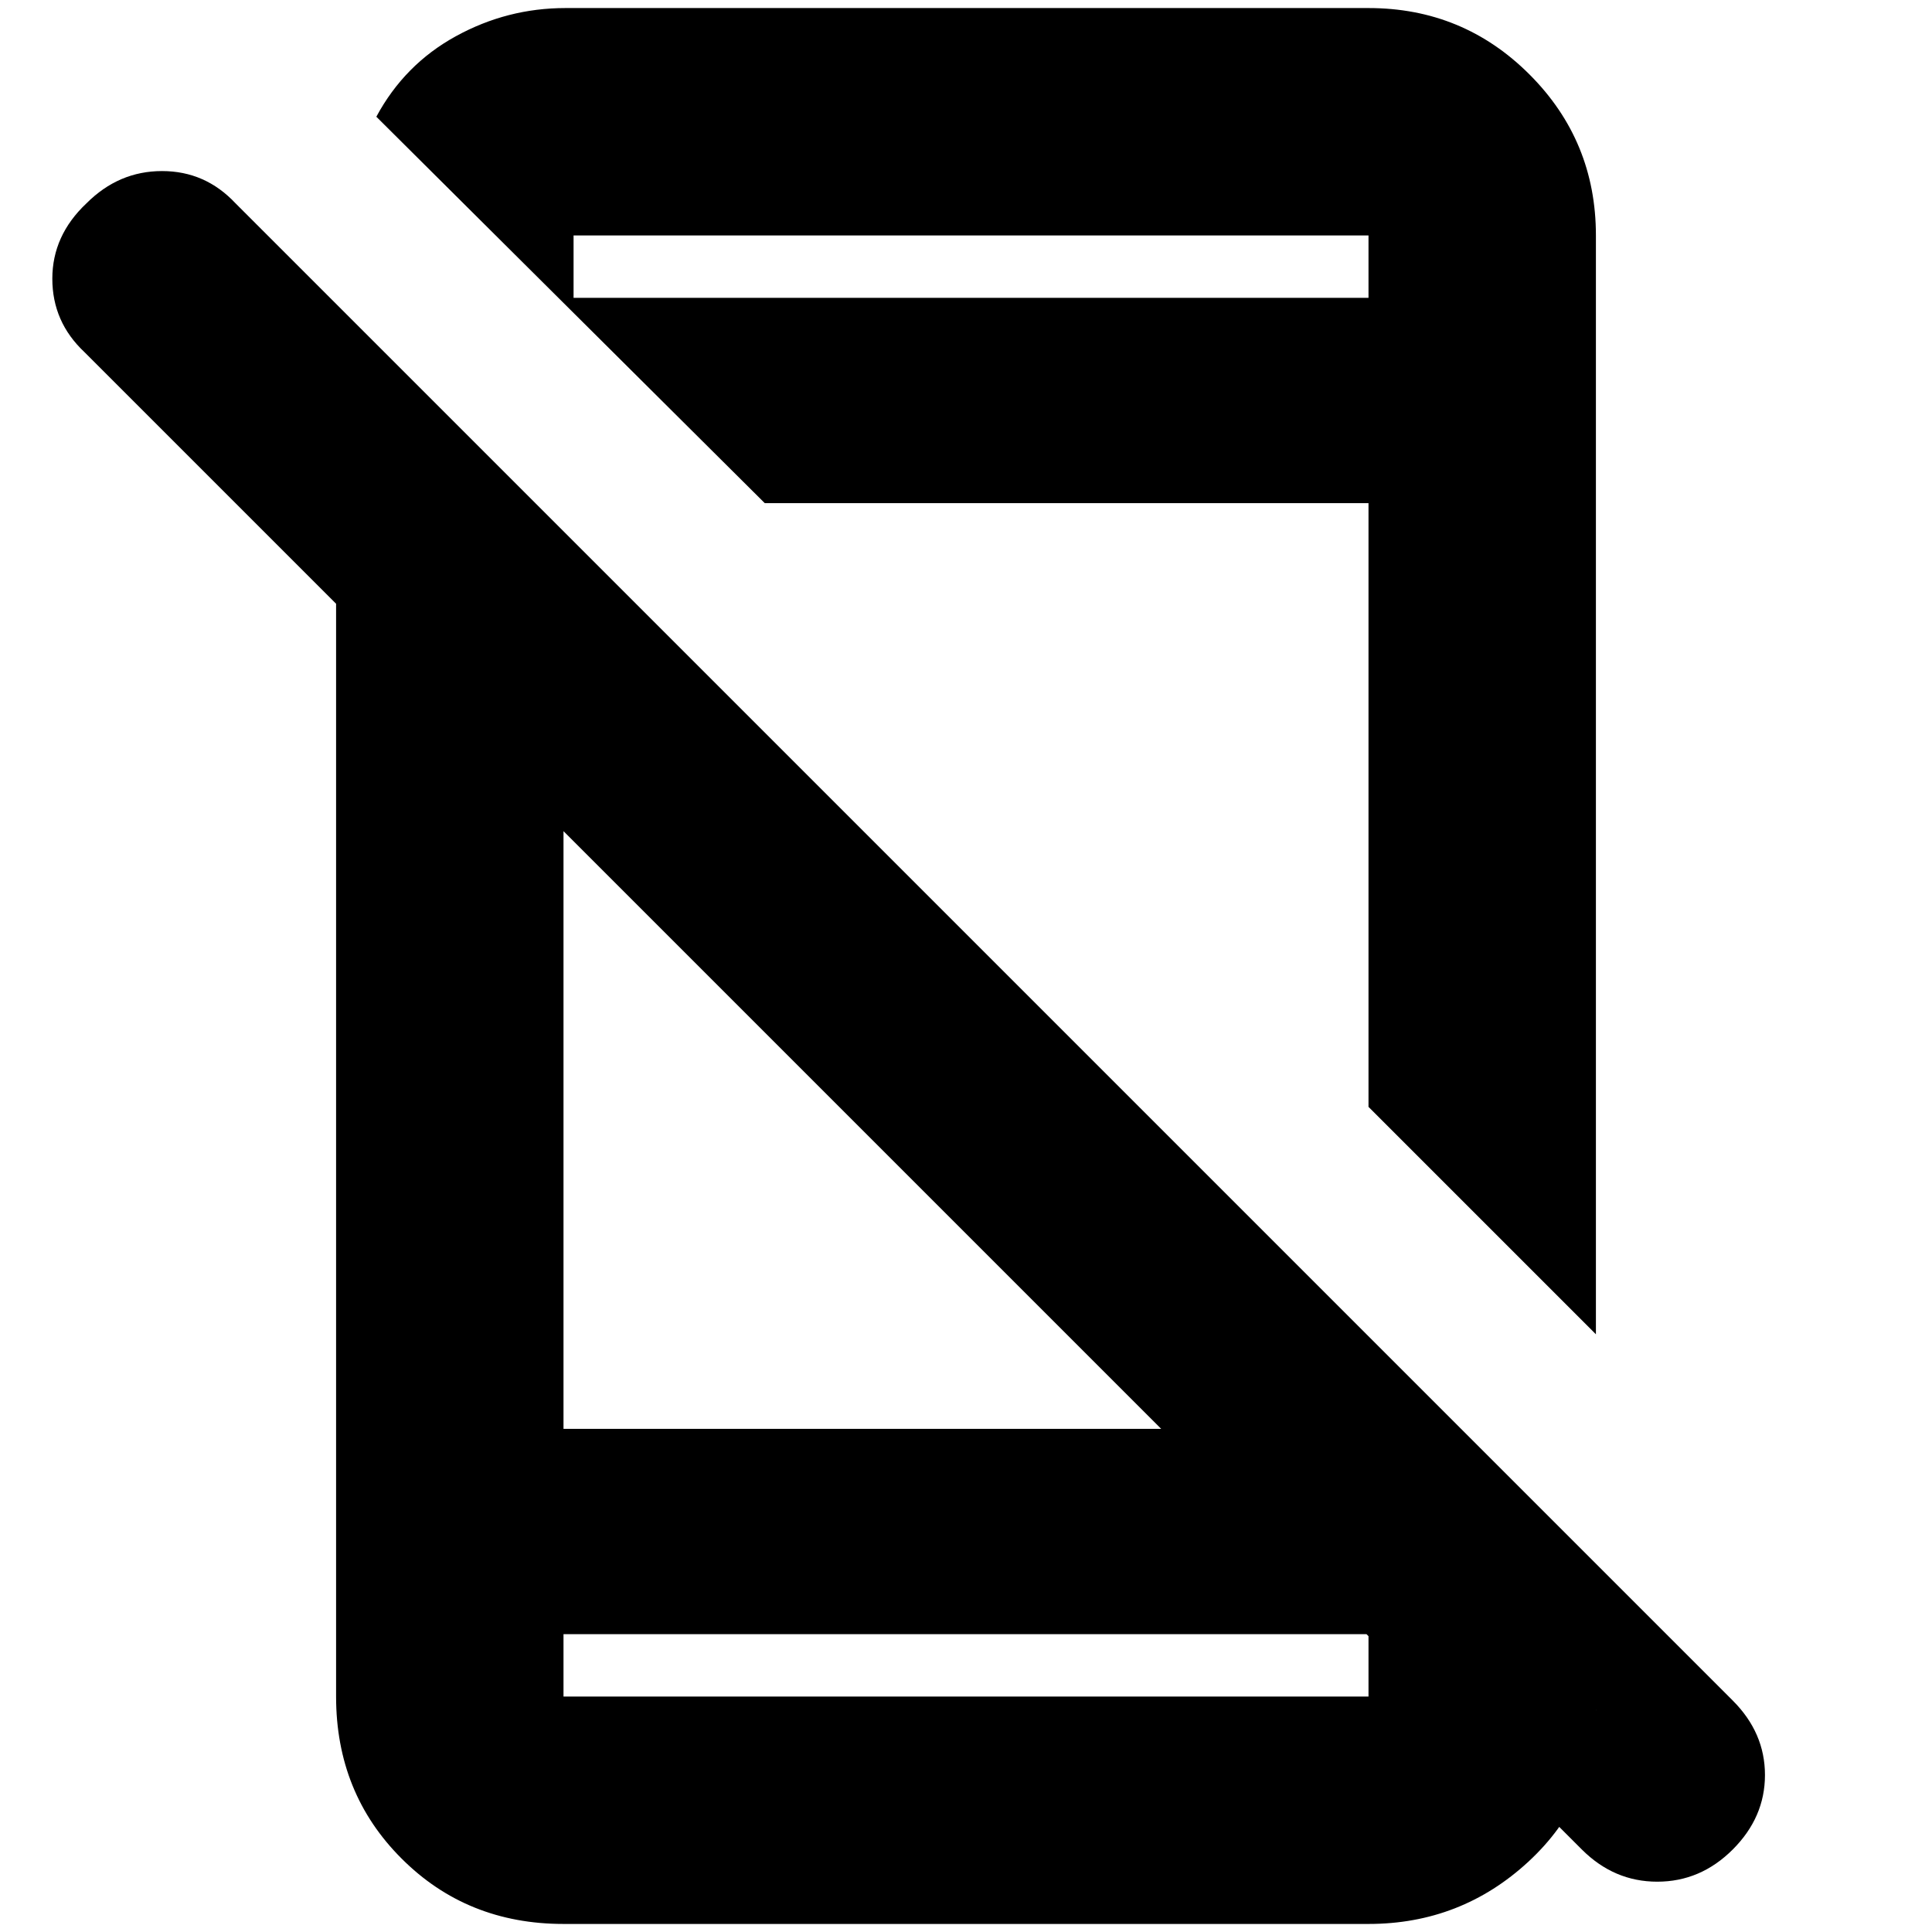 <svg xmlns="http://www.w3.org/2000/svg" height="24" width="24"><path d="M19.65 22.975 1.05 4.375Q0.65 4 0.65 3.462Q0.65 2.925 1.075 2.525Q1.475 2.125 2.013 2.125Q2.55 2.125 2.925 2.525L21.525 21.125Q21.925 21.525 21.925 22.05Q21.925 22.575 21.525 22.975Q21.125 23.375 20.587 23.375Q20.05 23.375 19.65 22.975ZM4.175 5.625 7 8.45V17.75H16.3L19.825 21.25V21.225Q19.825 22.35 18.988 23.125Q18.15 23.9 17 23.9H7Q5.8 23.9 4.988 23.087Q4.175 22.275 4.175 21.075ZM7 20.3V21.075Q7 21.075 7 21.075Q7 21.075 7 21.075H17Q17 21.075 17 21.075Q17 21.075 17 21.075V20.3ZM19.825 2.925V16.575L17 13.75V6.25H9.5L4.675 1.45Q5.025 0.8 5.663 0.45Q6.3 0.1 7.025 0.1H17Q18.175 0.1 19 0.925Q19.825 1.75 19.825 2.925ZM7.125 3.7H17V2.925Q17 2.925 17 2.925Q17 2.925 17 2.925H7.125Q7.125 2.925 7.125 2.925Q7.125 2.925 7.125 2.925ZM7 20.3V21.075Q7 21.075 7 21.075Q7 21.075 7 21.075Q7 21.075 7 21.075Q7 21.075 7 21.075V20.3ZM7.125 3.7V2.925Q7.125 2.925 7.125 2.925Q7.125 2.925 7.125 2.925Q7.125 2.925 7.125 2.925Q7.125 2.925 7.125 2.925Z"/></svg>